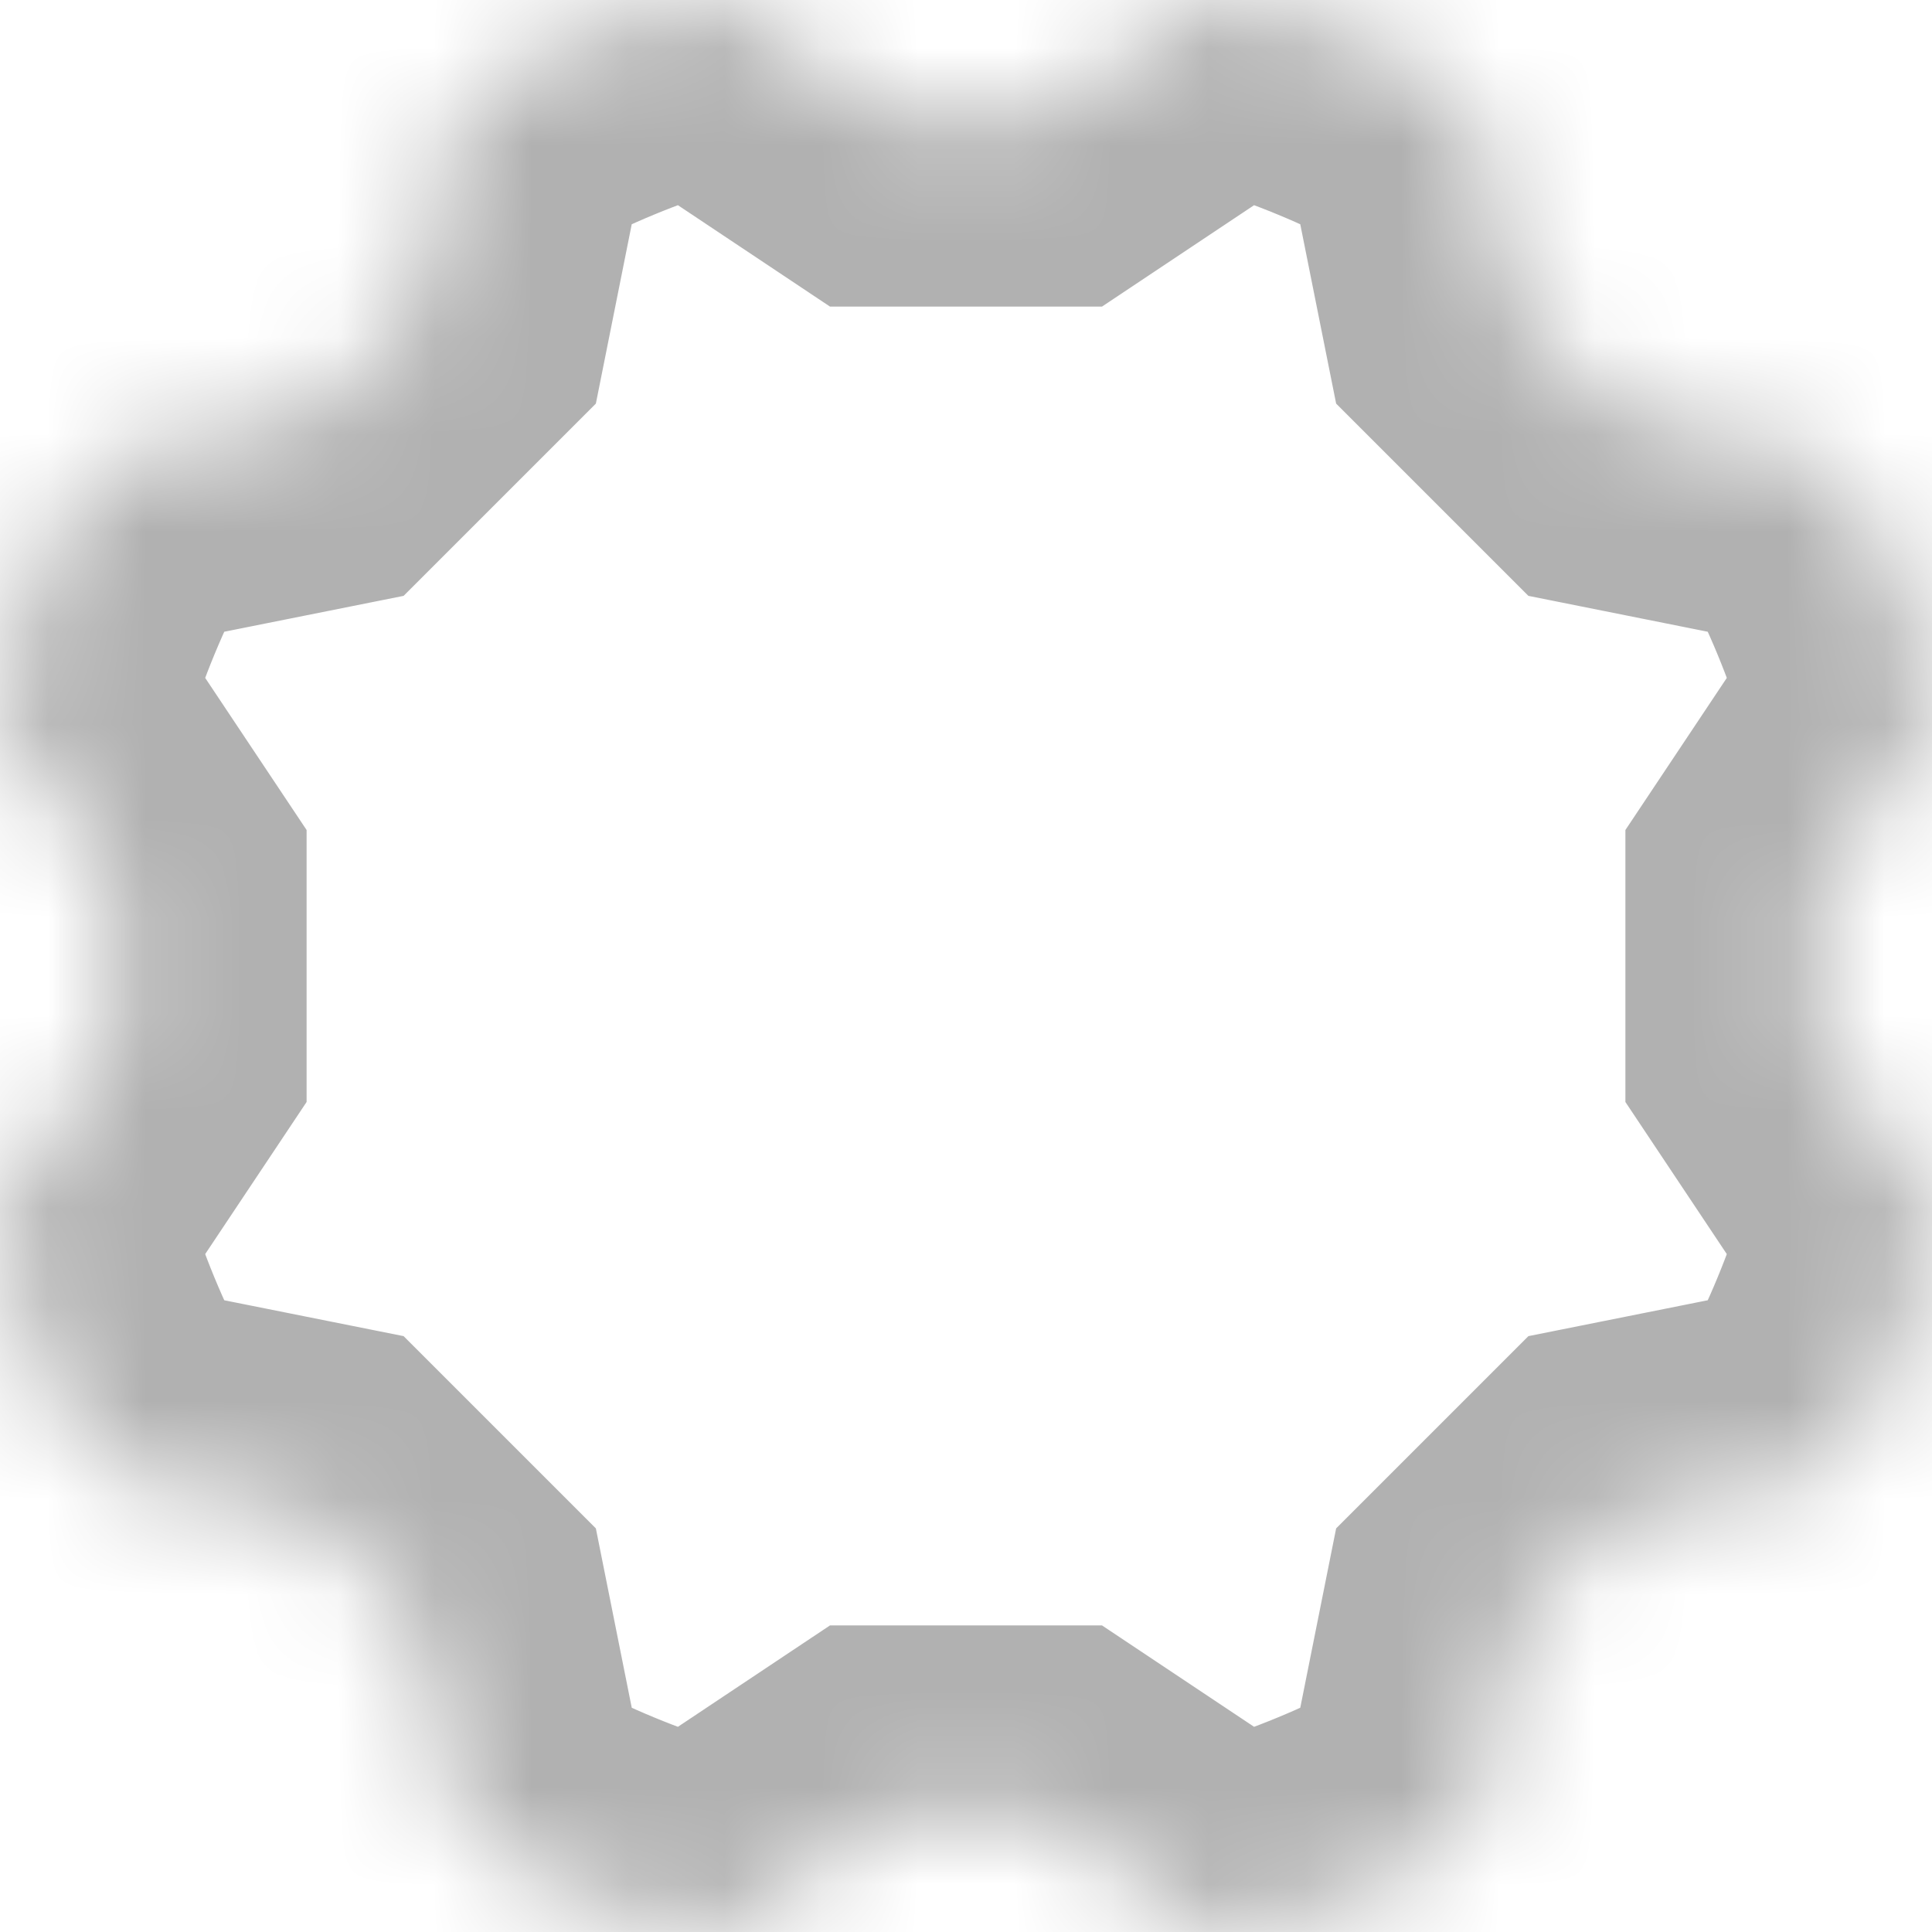 ﻿<?xml version="1.0" encoding="utf-8"?>
<svg version="1.1" xmlns:xlink="http://www.w3.org/1999/xlink" width="20px" height="20px" xmlns="http://www.w3.org/2000/svg">
  <defs>
    <mask fill="white" id="clip27">
      <path d="M 18.826 10.802  L 18.826 9.198  C 18.826 9.198  19.86 7.647  19.86 7.647  C 19.927 7.547  19.972 7.434  19.99 7.315  C 20.009 7.196  20.001 7.074  19.967 6.958  C 19.772 6.316  19.515 5.694  19.2 5.102  C 19.142 4.996  19.062 4.905  18.964 4.834  C 18.867 4.763  18.756 4.715  18.637 4.692  C 18.637 4.692  16.808 4.326  16.808 4.326  L 15.674 3.192  C 15.674 3.192  15.308 1.362  15.308 1.362  C 15.285 1.244  15.237 1.133  15.166 1.036  C 15.095 0.938  15.004 0.858  14.898 0.8  C 14.306 0.485  13.684 0.228  13.042 0.033  C 12.926 -0.001  12.804 -0.009  12.685 0.01  C 12.566 0.028  12.453 0.073  12.353 0.14  C 12.353 0.14  10.802 1.174  10.802 1.174  L 9.198 1.174  C 9.198 1.174  7.647 0.14  7.647 0.14  C 7.547 0.073  7.434 0.028  7.315 0.01  C 7.196 -0.009  7.074 -0.001  6.958 0.033  C 6.316 0.228  5.694 0.485  5.102 0.8  C 4.997 0.858  4.905 0.938  4.834 1.036  C 4.763 1.133  4.715 1.244  4.692 1.362  C 4.692 1.362  4.326 3.192  4.326 3.192  L 3.192 4.326  C 3.192 4.326  1.363 4.692  1.363 4.692  C 1.244 4.715  1.133 4.763  1.036 4.834  C 0.938 4.905  0.858 4.996  0.8 5.102  C 0.485 5.694  0.228 6.316  0.033 6.958  C -0.001 7.074  -0.009 7.196  0.01 7.315  C 0.028 7.434  0.073 7.547  0.14 7.647  C 0.14 7.647  1.174 9.198  1.174 9.198  L 1.174 10.802  C 1.174 10.802  0.14 12.353  0.14 12.353  C 0.073 12.453  0.028 12.566  0.01 12.685  C -0.009 12.804  -0.001 12.926  0.033 13.042  C 0.228 13.684  0.485 14.306  0.8 14.898  C 0.858 15.003  0.938 15.095  1.036 15.166  C 1.133 15.236  1.244 15.285  1.362 15.308  C 1.362 15.308  3.192 15.674  3.192 15.674  L 4.326 16.808  C 4.326 16.808  4.692 18.637  4.692 18.637  C 4.715 18.756  4.763 18.867  4.834 18.964  C 4.905 19.062  4.996 19.142  5.102 19.2  C 5.694 19.515  6.316 19.772  6.958 19.967  C 7.074 20.001  7.195 20.009  7.315 19.99  C 7.434 19.972  7.547 19.927  7.647 19.86  C 7.647 19.86  9.198 18.826  9.198 18.826  L 10.802 18.826  C 10.802 18.826  12.353 19.86  12.353 19.86  C 12.453 19.927  12.566 19.972  12.685 19.99  C 12.804 20.009  12.926 20.001  13.042 19.967  C 13.684 19.772  14.306 19.515  14.898 19.2  C 15.003 19.142  15.095 19.062  15.166 18.964  C 15.236 18.867  15.285 18.756  15.308 18.638  C 15.308 18.638  15.674 16.808  15.674 16.808  L 16.808 15.674  C 16.808 15.674  18.637 15.308  18.637 15.308  C 18.756 15.285  18.867 15.237  18.964 15.166  C 19.062 15.095  19.142 15.004  19.2 14.898  C 19.515 14.306  19.772 13.684  19.967 13.042  C 20.001 12.926  20.009 12.804  19.99 12.685  C 19.972 12.566  19.927 12.453  19.86 12.353  C 19.86 12.353  18.826 10.802  18.826 10.802  Z " fill-rule="evenodd" />
    </mask>
  </defs>
  <g transform="matrix(1 0 0 1 -1141 -38 )">
    <path d="M 18.826 10.802  L 18.826 9.198  C 18.826 9.198  19.86 7.647  19.86 7.647  C 19.927 7.547  19.972 7.434  19.99 7.315  C 20.009 7.196  20.001 7.074  19.967 6.958  C 19.772 6.316  19.515 5.694  19.2 5.102  C 19.142 4.996  19.062 4.905  18.964 4.834  C 18.867 4.763  18.756 4.715  18.637 4.692  C 18.637 4.692  16.808 4.326  16.808 4.326  L 15.674 3.192  C 15.674 3.192  15.308 1.362  15.308 1.362  C 15.285 1.244  15.237 1.133  15.166 1.036  C 15.095 0.938  15.004 0.858  14.898 0.8  C 14.306 0.485  13.684 0.228  13.042 0.033  C 12.926 -0.001  12.804 -0.009  12.685 0.01  C 12.566 0.028  12.453 0.073  12.353 0.14  C 12.353 0.14  10.802 1.174  10.802 1.174  L 9.198 1.174  C 9.198 1.174  7.647 0.14  7.647 0.14  C 7.547 0.073  7.434 0.028  7.315 0.01  C 7.196 -0.009  7.074 -0.001  6.958 0.033  C 6.316 0.228  5.694 0.485  5.102 0.8  C 4.997 0.858  4.905 0.938  4.834 1.036  C 4.763 1.133  4.715 1.244  4.692 1.362  C 4.692 1.362  4.326 3.192  4.326 3.192  L 3.192 4.326  C 3.192 4.326  1.363 4.692  1.363 4.692  C 1.244 4.715  1.133 4.763  1.036 4.834  C 0.938 4.905  0.858 4.996  0.8 5.102  C 0.485 5.694  0.228 6.316  0.033 6.958  C -0.001 7.074  -0.009 7.196  0.01 7.315  C 0.028 7.434  0.073 7.547  0.14 7.647  C 0.14 7.647  1.174 9.198  1.174 9.198  L 1.174 10.802  C 1.174 10.802  0.14 12.353  0.14 12.353  C 0.073 12.453  0.028 12.566  0.01 12.685  C -0.009 12.804  -0.001 12.926  0.033 13.042  C 0.228 13.684  0.485 14.306  0.8 14.898  C 0.858 15.003  0.938 15.095  1.036 15.166  C 1.133 15.236  1.244 15.285  1.362 15.308  C 1.362 15.308  3.192 15.674  3.192 15.674  L 4.326 16.808  C 4.326 16.808  4.692 18.637  4.692 18.637  C 4.715 18.756  4.763 18.867  4.834 18.964  C 4.905 19.062  4.996 19.142  5.102 19.2  C 5.694 19.515  6.316 19.772  6.958 19.967  C 7.074 20.001  7.195 20.009  7.315 19.99  C 7.434 19.972  7.547 19.927  7.647 19.86  C 7.647 19.86  9.198 18.826  9.198 18.826  L 10.802 18.826  C 10.802 18.826  12.353 19.86  12.353 19.86  C 12.453 19.927  12.566 19.972  12.685 19.99  C 12.804 20.009  12.926 20.001  13.042 19.967  C 13.684 19.772  14.306 19.515  14.898 19.2  C 15.003 19.142  15.095 19.062  15.166 18.964  C 15.236 18.867  15.285 18.756  15.308 18.638  C 15.308 18.638  15.674 16.808  15.674 16.808  L 16.808 15.674  C 16.808 15.674  18.637 15.308  18.637 15.308  C 18.756 15.285  18.867 15.237  18.964 15.166  C 19.062 15.095  19.142 15.004  19.2 14.898  C 19.515 14.306  19.772 13.684  19.967 13.042  C 20.001 12.926  20.009 12.804  19.99 12.685  C 19.972 12.566  19.927 12.453  19.86 12.353  C 19.86 12.353  18.826 10.802  18.826 10.802  Z " fill-rule="nonzero" fill="#ffffff" stroke="none" fill-opacity="0" transform="matrix(1 0 0 1 1141 38 )" />
    <path d="M 18.826 10.802  L 18.826 9.198  C 18.826 9.198  19.86 7.647  19.86 7.647  C 19.927 7.547  19.972 7.434  19.99 7.315  C 20.009 7.196  20.001 7.074  19.967 6.958  C 19.772 6.316  19.515 5.694  19.2 5.102  C 19.142 4.996  19.062 4.905  18.964 4.834  C 18.867 4.763  18.756 4.715  18.637 4.692  C 18.637 4.692  16.808 4.326  16.808 4.326  L 15.674 3.192  C 15.674 3.192  15.308 1.362  15.308 1.362  C 15.285 1.244  15.237 1.133  15.166 1.036  C 15.095 0.938  15.004 0.858  14.898 0.8  C 14.306 0.485  13.684 0.228  13.042 0.033  C 12.926 -0.001  12.804 -0.009  12.685 0.01  C 12.566 0.028  12.453 0.073  12.353 0.14  C 12.353 0.14  10.802 1.174  10.802 1.174  L 9.198 1.174  C 9.198 1.174  7.647 0.14  7.647 0.14  C 7.547 0.073  7.434 0.028  7.315 0.01  C 7.196 -0.009  7.074 -0.001  6.958 0.033  C 6.316 0.228  5.694 0.485  5.102 0.8  C 4.997 0.858  4.905 0.938  4.834 1.036  C 4.763 1.133  4.715 1.244  4.692 1.362  C 4.692 1.362  4.326 3.192  4.326 3.192  L 3.192 4.326  C 3.192 4.326  1.363 4.692  1.363 4.692  C 1.244 4.715  1.133 4.763  1.036 4.834  C 0.938 4.905  0.858 4.996  0.8 5.102  C 0.485 5.694  0.228 6.316  0.033 6.958  C -0.001 7.074  -0.009 7.196  0.01 7.315  C 0.028 7.434  0.073 7.547  0.14 7.647  C 0.14 7.647  1.174 9.198  1.174 9.198  L 1.174 10.802  C 1.174 10.802  0.14 12.353  0.14 12.353  C 0.073 12.453  0.028 12.566  0.01 12.685  C -0.009 12.804  -0.001 12.926  0.033 13.042  C 0.228 13.684  0.485 14.306  0.8 14.898  C 0.858 15.003  0.938 15.095  1.036 15.166  C 1.133 15.236  1.244 15.285  1.362 15.308  C 1.362 15.308  3.192 15.674  3.192 15.674  L 4.326 16.808  C 4.326 16.808  4.692 18.637  4.692 18.637  C 4.715 18.756  4.763 18.867  4.834 18.964  C 4.905 19.062  4.996 19.142  5.102 19.2  C 5.694 19.515  6.316 19.772  6.958 19.967  C 7.074 20.001  7.195 20.009  7.315 19.99  C 7.434 19.972  7.547 19.927  7.647 19.86  C 7.647 19.86  9.198 18.826  9.198 18.826  L 10.802 18.826  C 10.802 18.826  12.353 19.86  12.353 19.86  C 12.453 19.927  12.566 19.972  12.685 19.99  C 12.804 20.009  12.926 20.001  13.042 19.967  C 13.684 19.772  14.306 19.515  14.898 19.2  C 15.003 19.142  15.095 19.062  15.166 18.964  C 15.236 18.867  15.285 18.756  15.308 18.638  C 15.308 18.638  15.674 16.808  15.674 16.808  L 16.808 15.674  C 16.808 15.674  18.637 15.308  18.637 15.308  C 18.756 15.285  18.867 15.237  18.964 15.166  C 19.062 15.095  19.142 15.004  19.2 14.898  C 19.515 14.306  19.772 13.684  19.967 13.042  C 20.001 12.926  20.009 12.804  19.99 12.685  C 19.972 12.566  19.927 12.453  19.86 12.353  C 19.86 12.353  18.826 10.802  18.826 10.802  Z " stroke-width="4" stroke="#b1b1b1" fill="none" transform="matrix(1 0 0 1 1141 38 )" mask="url(#clip27)" />
  </g>
</svg>